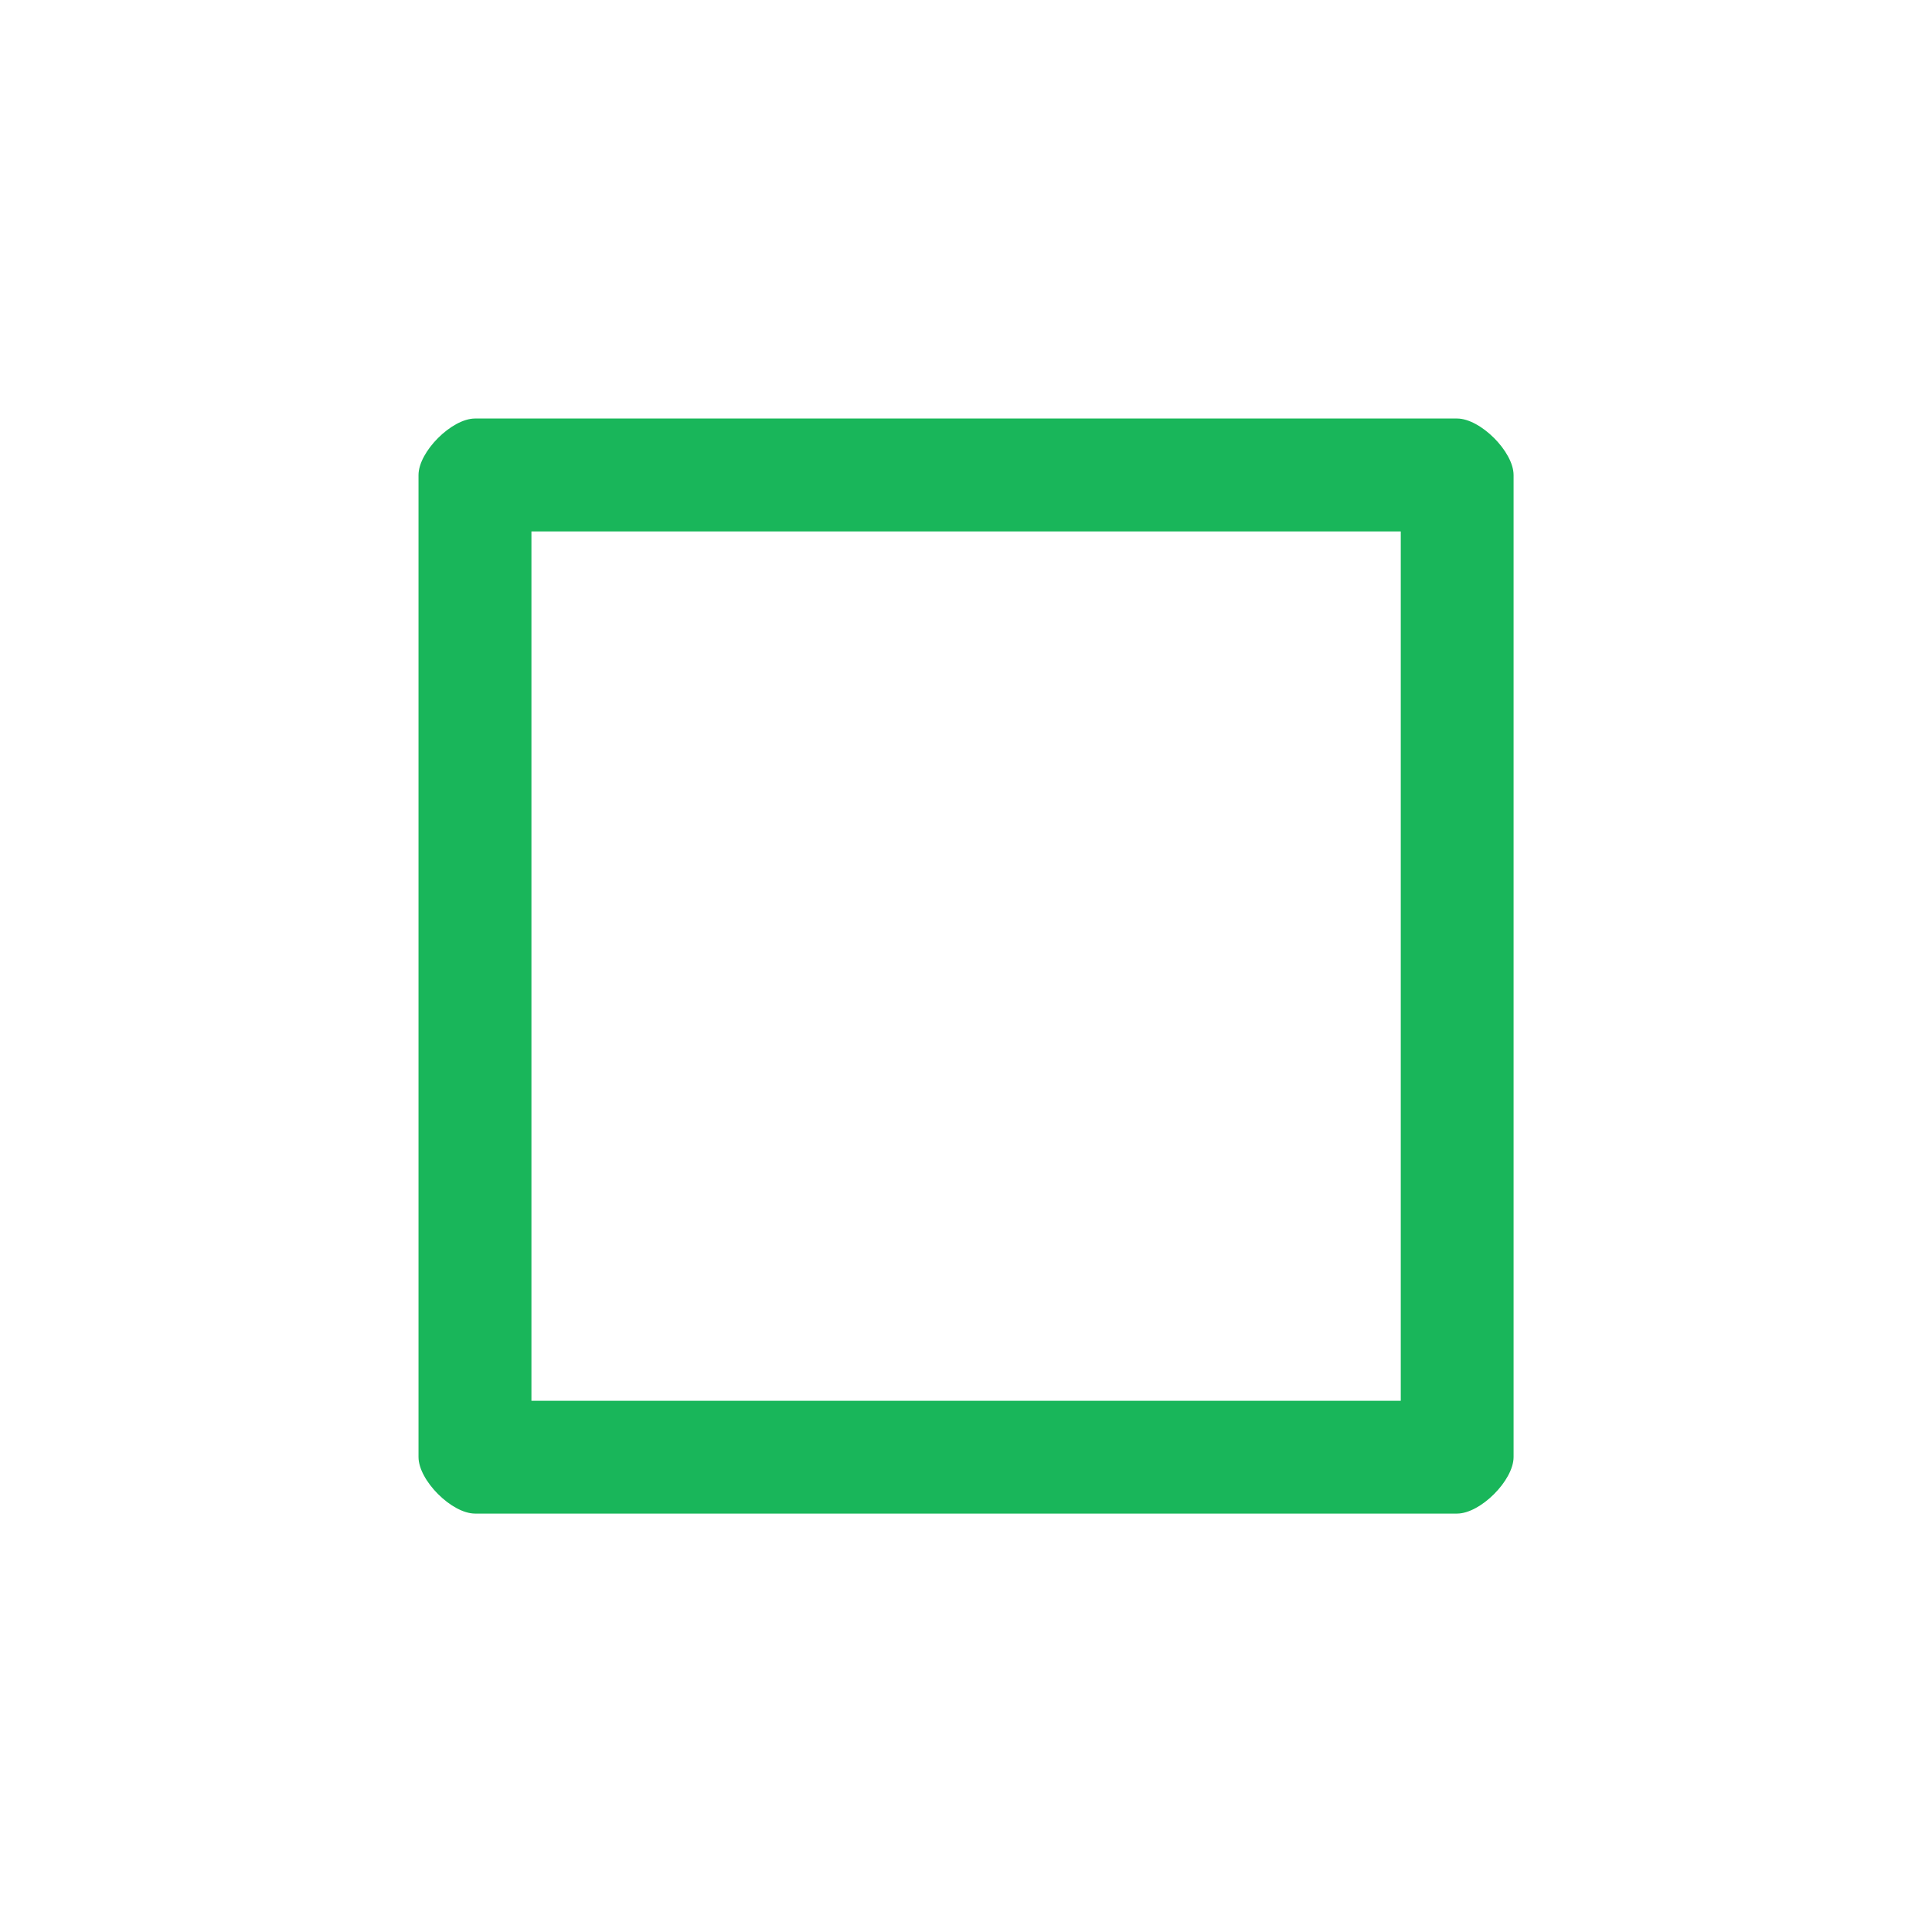 <?xml version='1.0' encoding='UTF-8' standalone='no'?>
<svg baseProfile="tiny" height="12.7mm" version="1.2" viewBox="0 0 120 120" width="12.7mm" xmlns="http://www.w3.org/2000/svg" xmlns:xlink="http://www.w3.org/1999/xlink">
    <style id="current-color-scheme" type="text/css">.ColorScheme-Text {color:#00ae49;}</style>
    <title>Qt SVG Document</title>
    <desc>Auto-generated by Klassy window decoration</desc>
    <defs/>
    <g fill="none" fill-rule="evenodd" stroke="black" stroke-linecap="square" stroke-linejoin="bevel" stroke-width="1">
        <g fill="#00ae49" fill-opacity="0.9" font-family="Noto Sans" font-size="33.333" font-style="normal" font-weight="400" stroke="none" transform="matrix(6.667,0,0,6.667,0,0)">
            <path d="M3.899,4.426 C3.899,4.208 4.208,3.899 4.426,3.899 L13.574,3.899 C13.792,3.899 14.101,4.208 14.101,4.426 L14.101,13.574 C14.101,13.792 13.792,14.101 13.574,14.101 L4.426,14.101 C4.208,14.101 3.899,13.792 3.899,13.574 L3.899,4.426 M4.951,4.426 L4.951,13.574 C4.951,13.357 4.643,13.05 4.426,13.05 L13.574,13.05 C13.357,13.05 13.05,13.357 13.05,13.574 L13.05,4.426 C13.05,4.643 13.357,4.951 13.574,4.951 L4.426,4.951 C4.643,4.951 4.951,4.643 4.951,4.426 " fill-rule="nonzero" vector-effect="none"/>
        </g>
    </g>
</svg>
